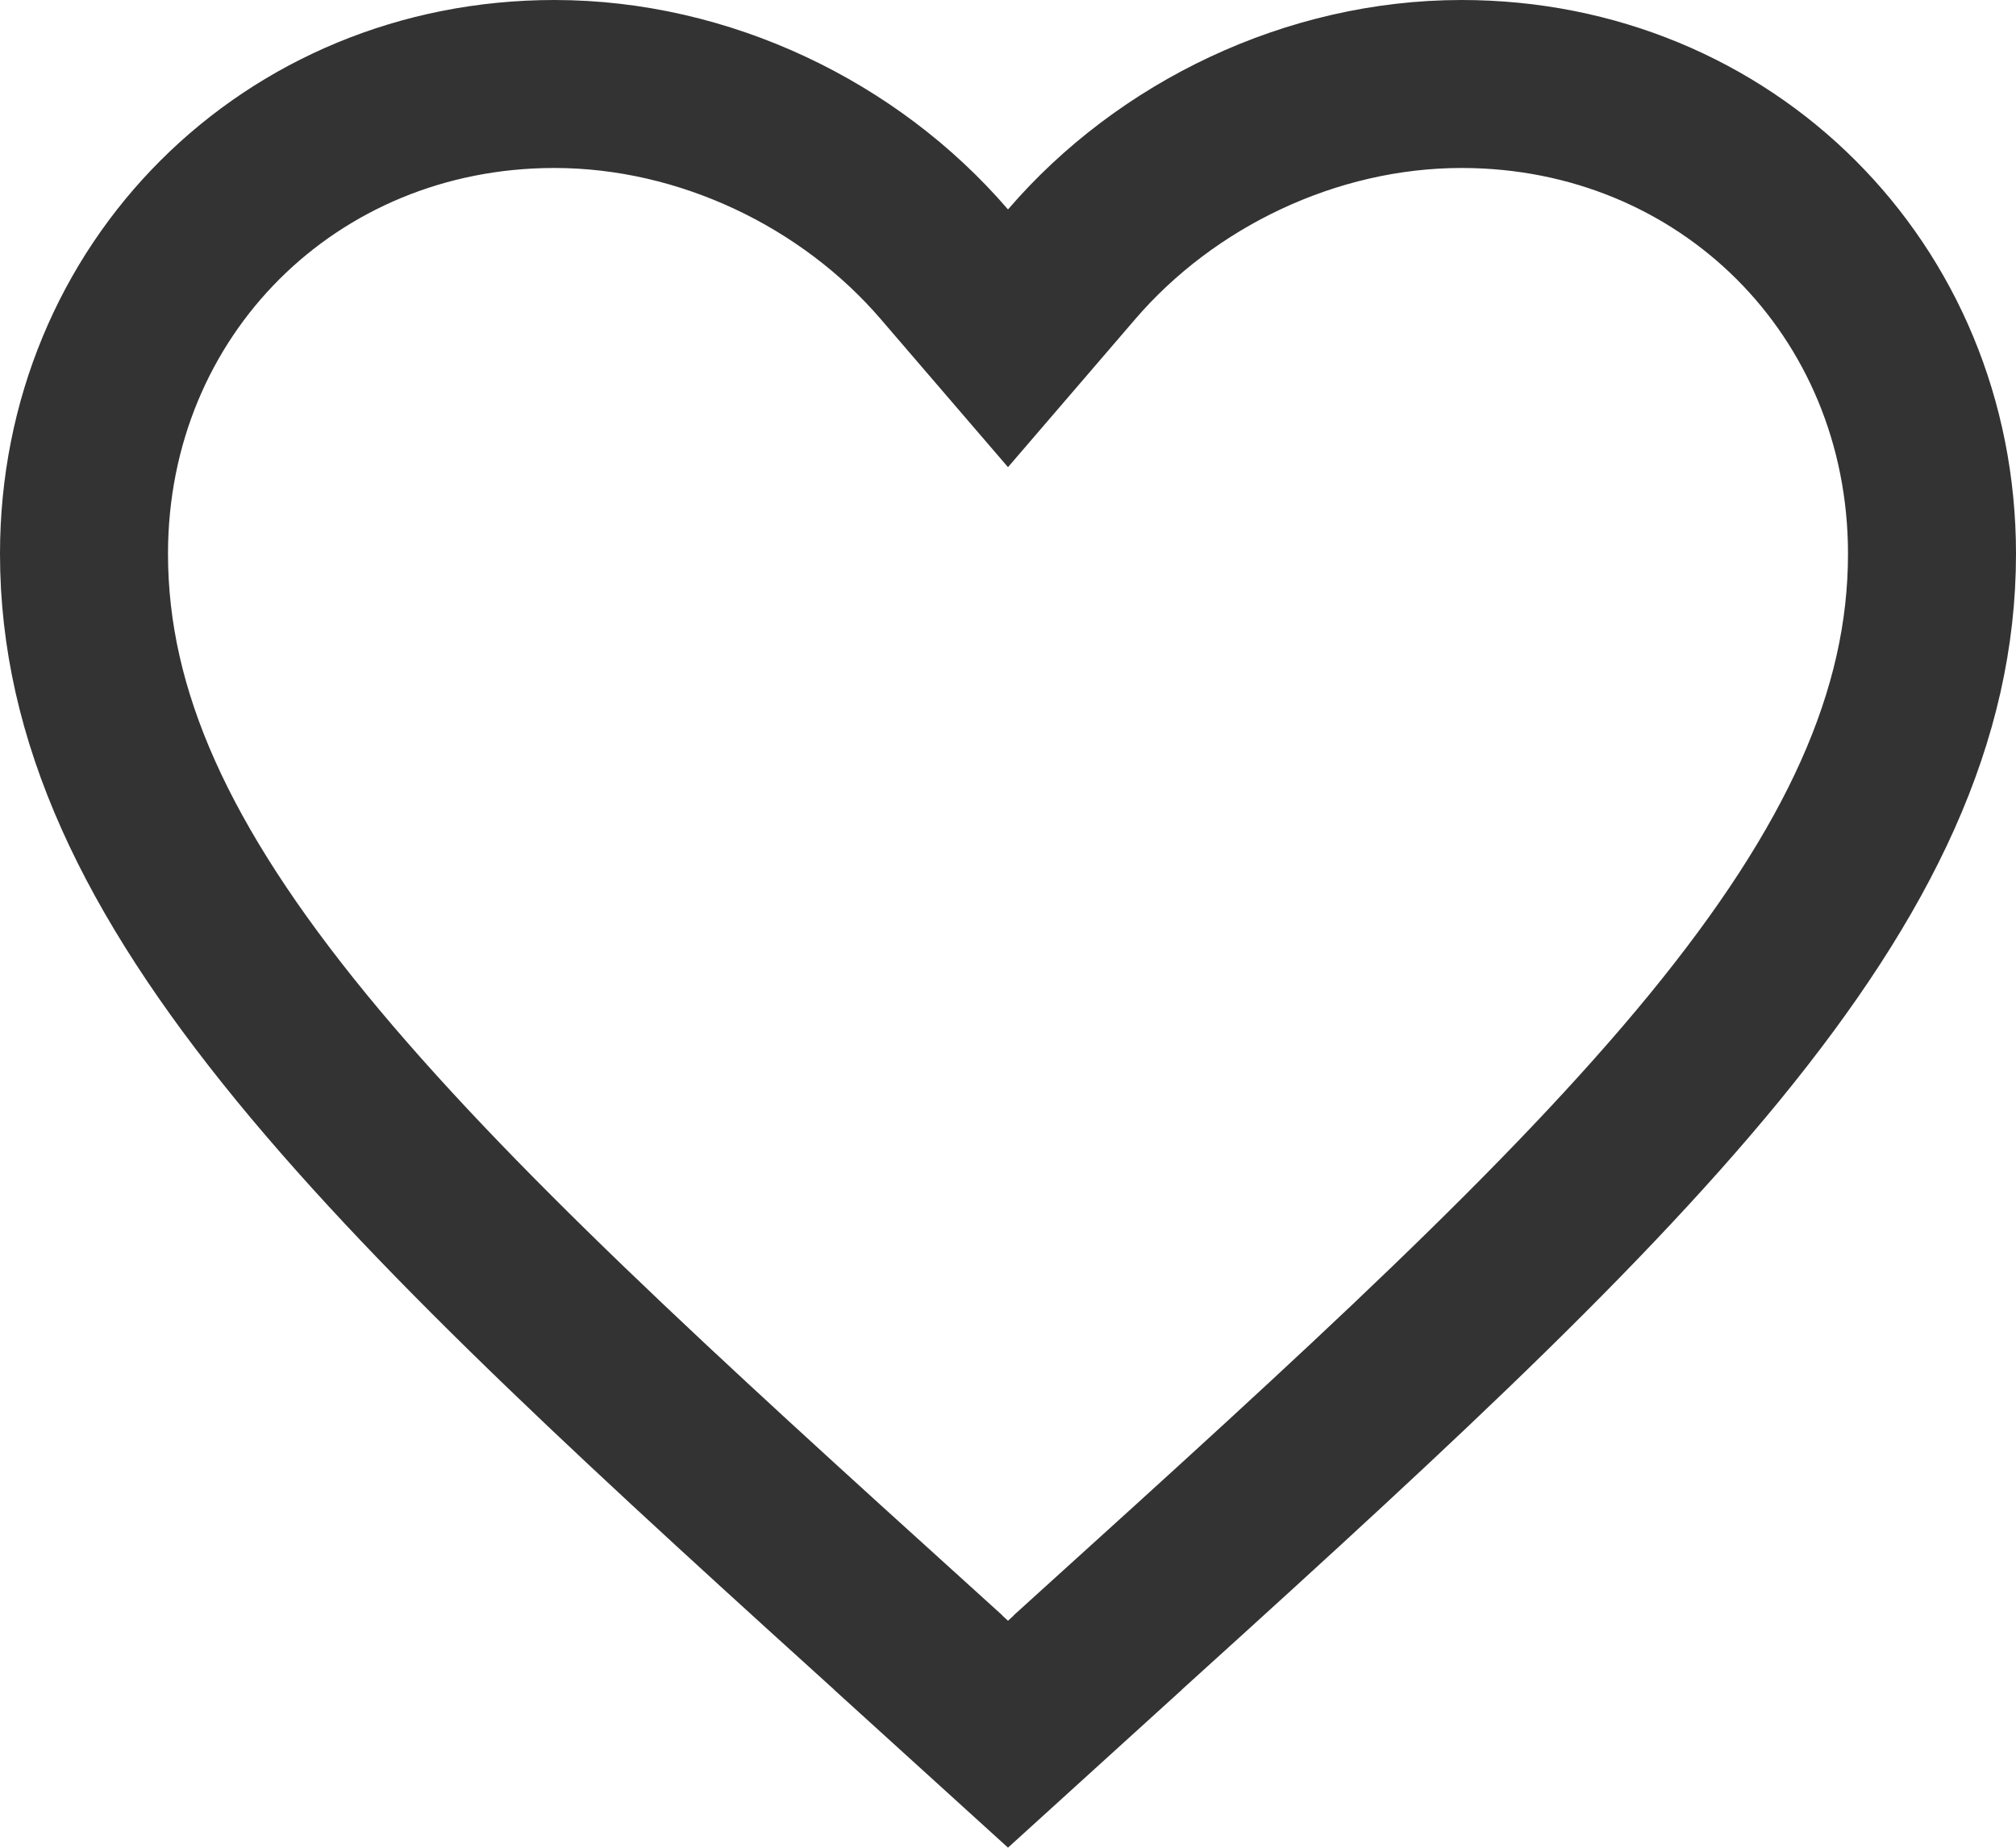 <svg width="12" height="11" viewBox="0 0 12 11" fill="none" xmlns="http://www.w3.org/2000/svg">
<path d="M5.466 9.839L5.466 9.838C3.911 8.43 2.661 7.294 1.793 6.234C0.931 5.18 0.5 4.262 0.5 3.297C0.5 1.722 1.727 0.5 3.3 0.5C4.193 0.5 5.058 0.918 5.621 1.573L6 2.014L6.379 1.573C6.942 0.918 7.807 0.5 8.7 0.5C10.273 0.5 11.5 1.722 11.5 3.297C11.5 4.262 11.069 5.18 10.207 6.234C9.339 7.294 8.089 8.43 6.534 9.838L6.534 9.839L6 10.324L5.466 9.839Z" stroke="#333333"/>
</svg>
